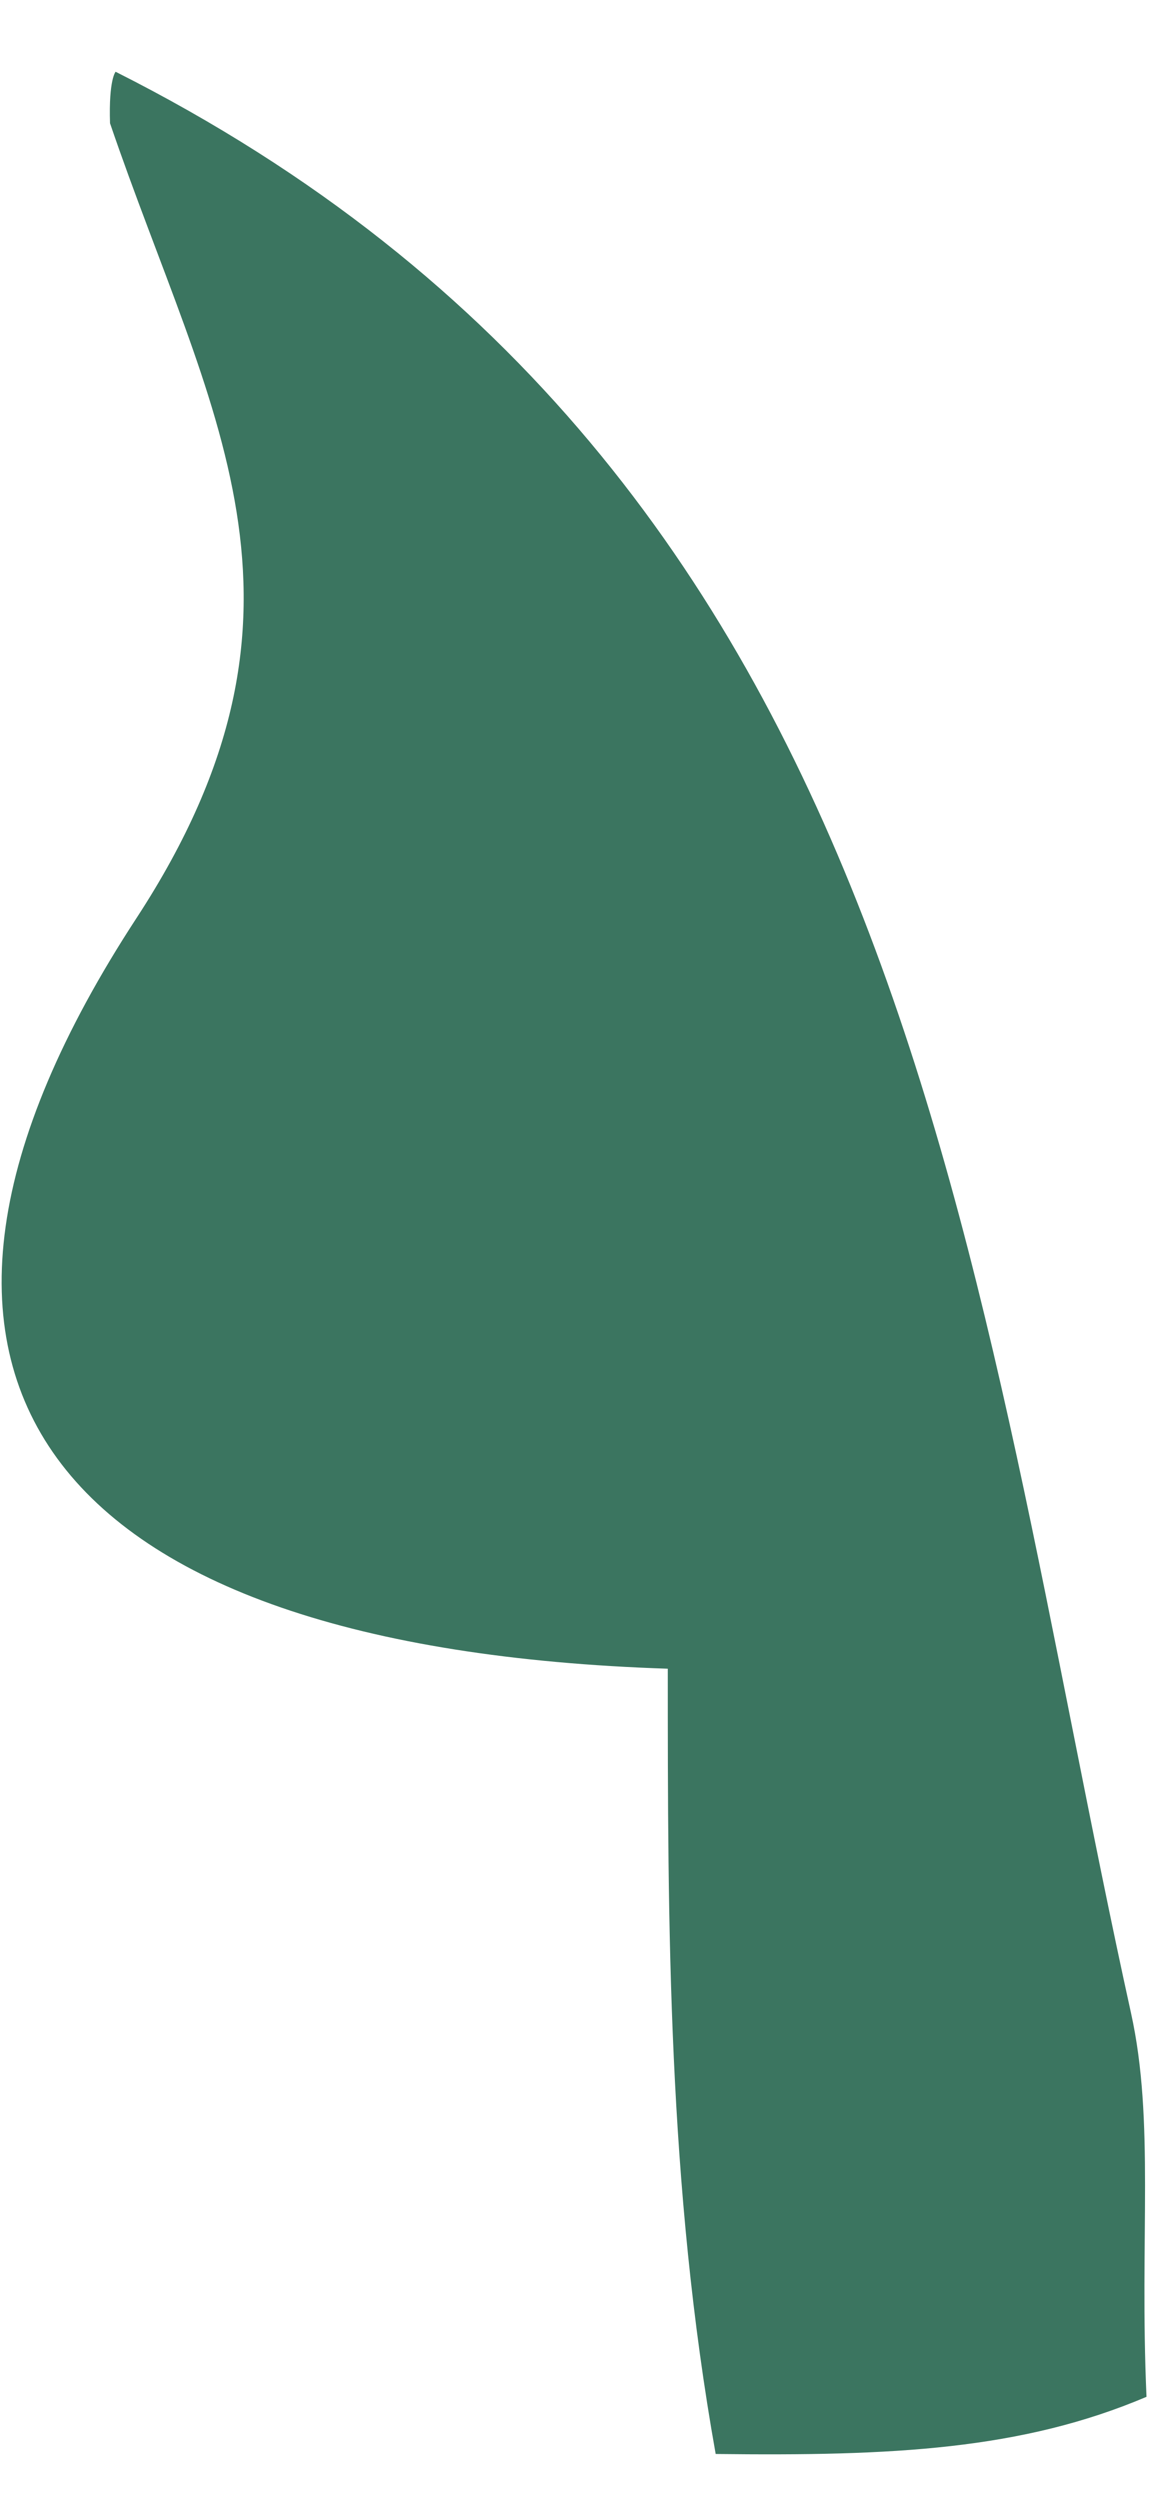 <svg width="14" height="30" viewBox="0 0 14 30" fill="none" xmlns="http://www.w3.org/2000/svg">
<path d="M13.766 28.761C12.268 29.397 10.718 29.473 8.593 29.447C8.018 26.229 8.018 23.114 8.018 20.024C0.577 19.779 -1.969 16.537 1.64 11.015C4.083 7.275 2.506 4.949 1.321 1.479C1.304 0.954 1.388 0.861 1.388 0.861C11.017 5.711 11.627 15.301 13.58 24.156C13.866 25.452 13.681 26.851 13.766 28.761Z" fill="#3B7560"/>
</svg>

